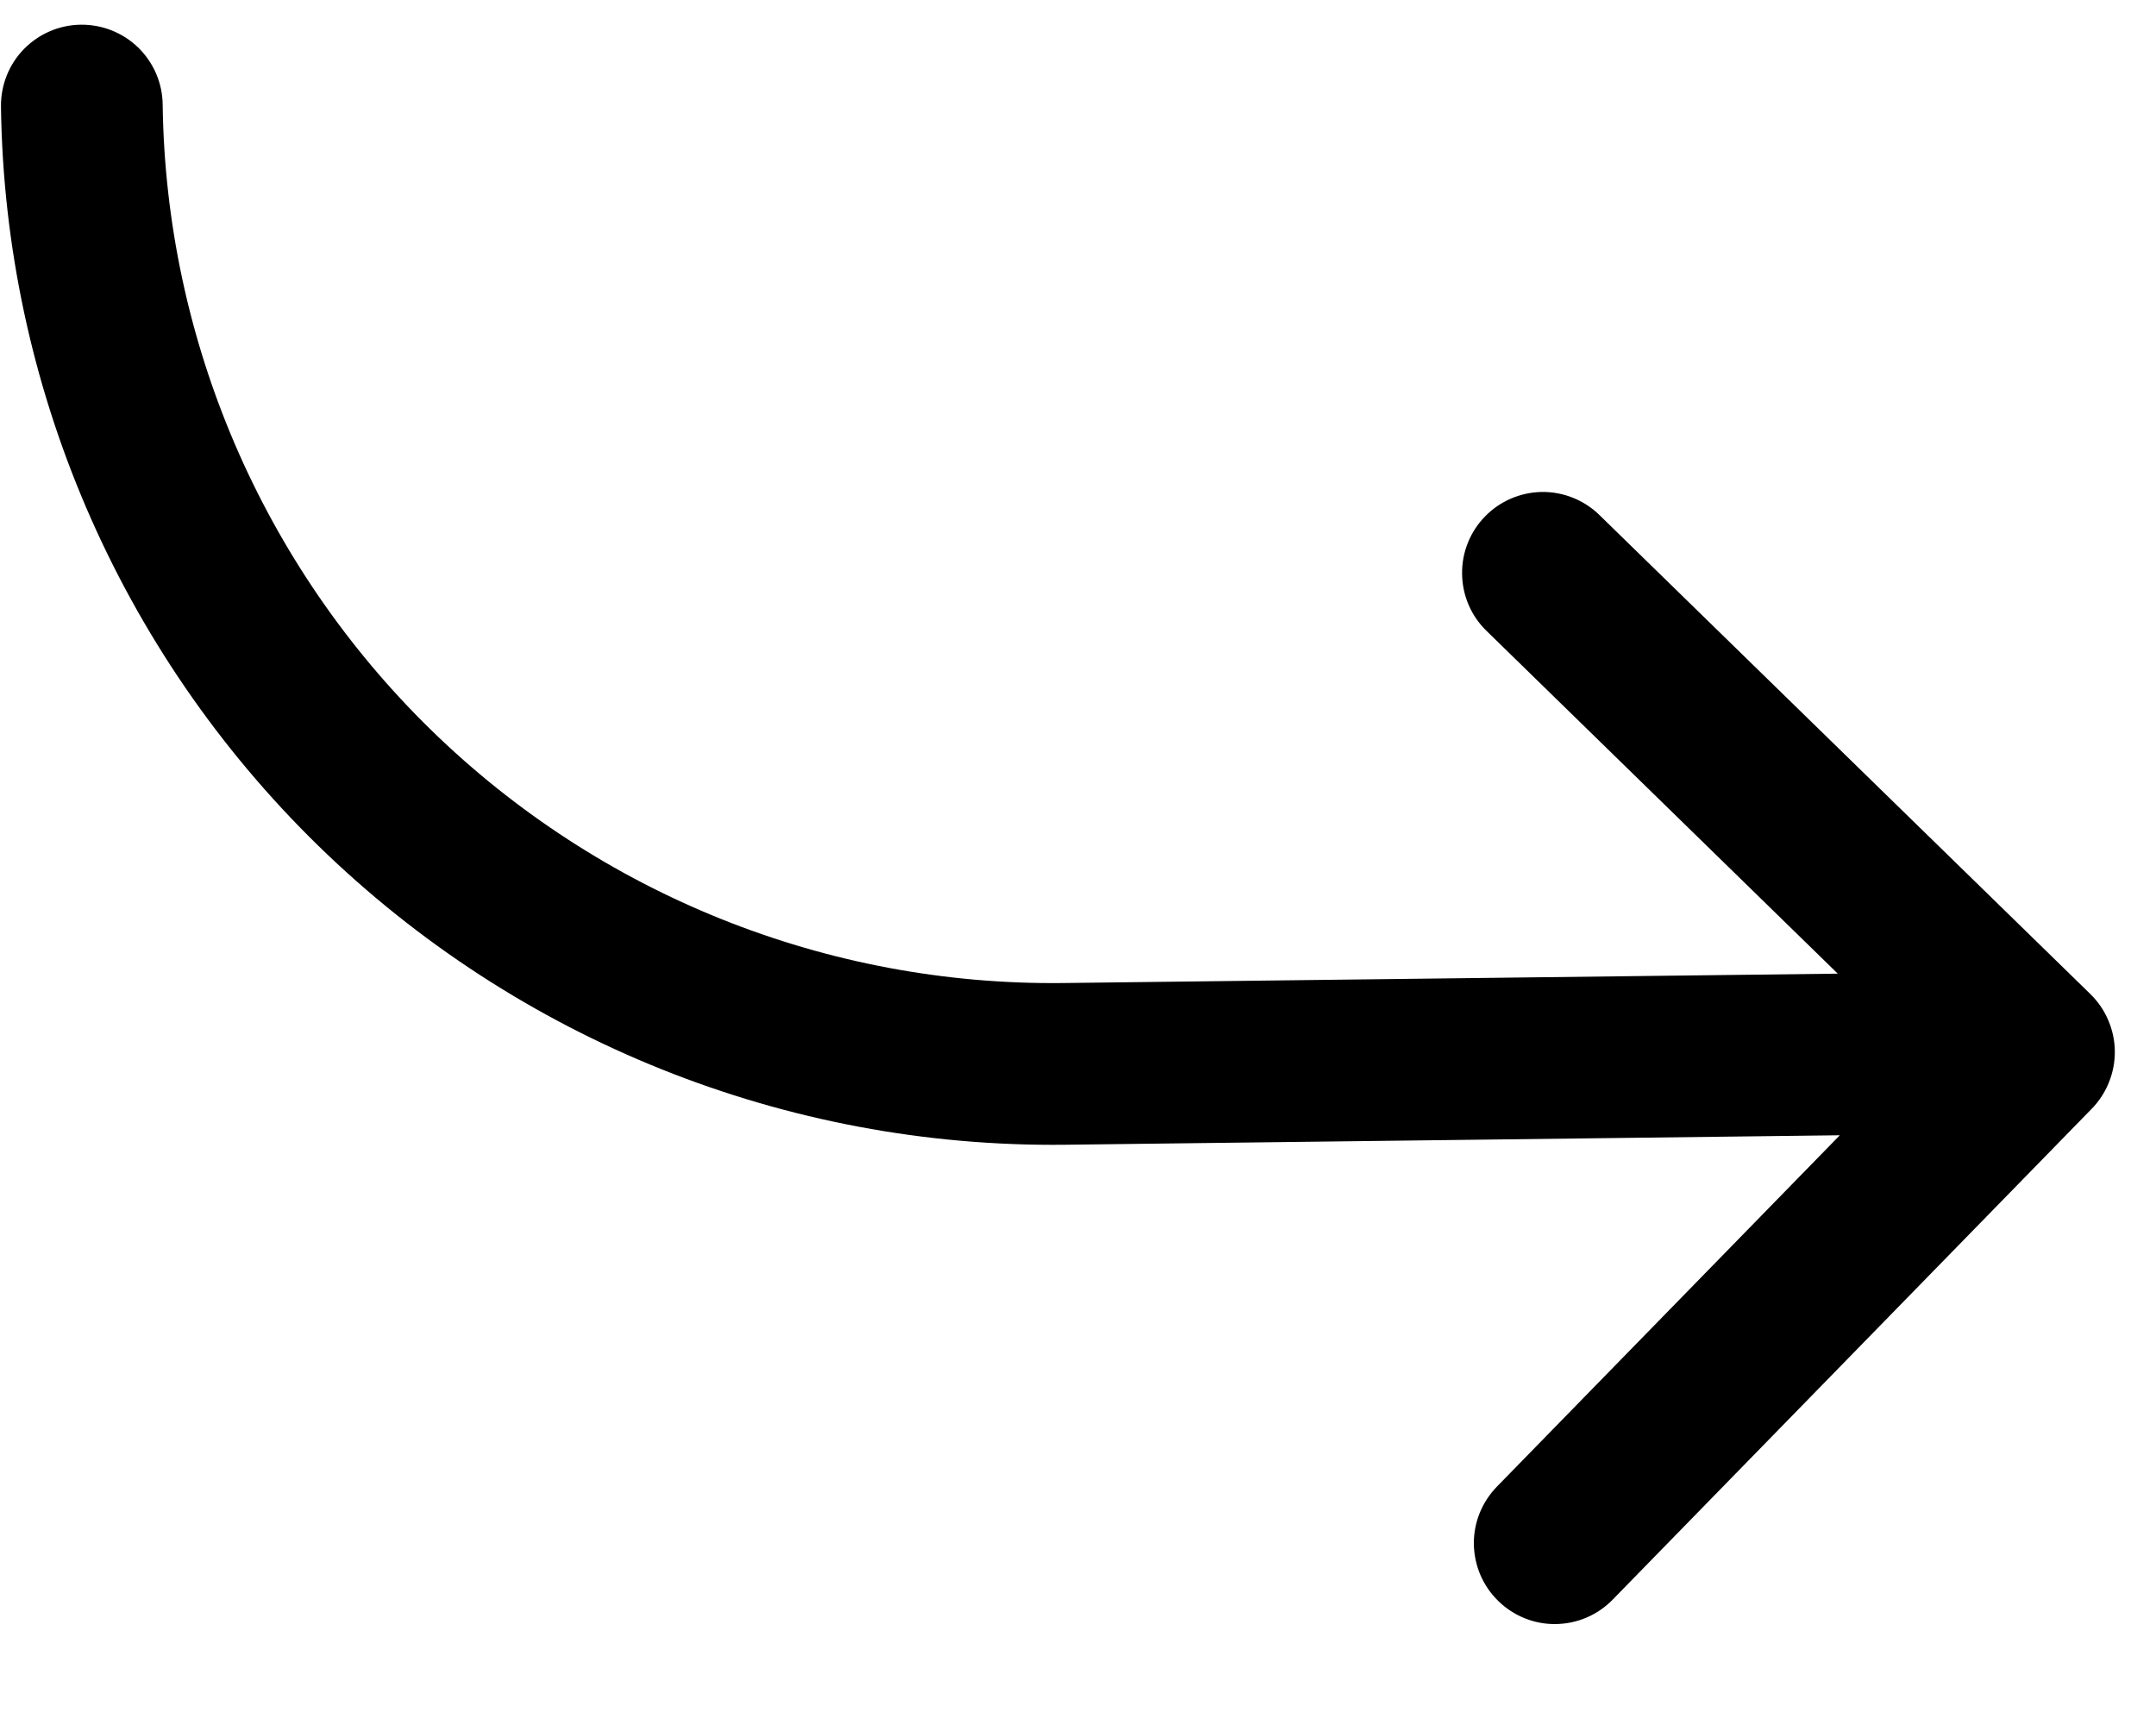 <svg width="20" height="16" viewBox="0 0 20 16" fill="none" xmlns="http://www.w3.org/2000/svg">
<path id="Vector" d="M13.899 14.85C13.828 14.781 13.772 14.699 13.733 14.609C13.694 14.518 13.674 14.421 13.672 14.322C13.671 14.224 13.689 14.126 13.726 14.034C13.763 13.943 13.817 13.86 13.886 13.789L17.067 10.53L9.877 10.618C7.293 10.647 4.802 9.649 2.952 7.844C1.102 6.038 0.043 3.573 0.009 0.988C0.007 0.789 0.083 0.597 0.222 0.455C0.361 0.313 0.551 0.231 0.75 0.229C0.949 0.227 1.14 0.303 1.283 0.442C1.425 0.581 1.507 0.771 1.509 0.97C1.538 3.157 2.434 5.243 3.999 6.771C5.564 8.298 7.672 9.143 9.859 9.118L17.048 9.031L13.789 5.851C13.646 5.712 13.565 5.522 13.563 5.323C13.56 5.124 13.637 4.932 13.776 4.79C13.915 4.647 14.105 4.566 14.304 4.563C14.503 4.561 14.695 4.638 14.837 4.777L19.392 9.221C19.462 9.29 19.519 9.372 19.557 9.463C19.596 9.553 19.617 9.651 19.618 9.749C19.619 9.848 19.601 9.946 19.564 10.037C19.528 10.129 19.474 10.212 19.405 10.283L14.96 14.837C14.891 14.908 14.809 14.964 14.719 15.003C14.628 15.042 14.531 15.062 14.432 15.064C14.334 15.065 14.236 15.047 14.144 15.01C14.053 14.973 13.969 14.919 13.899 14.85Z" fill="black"/>
</svg>
